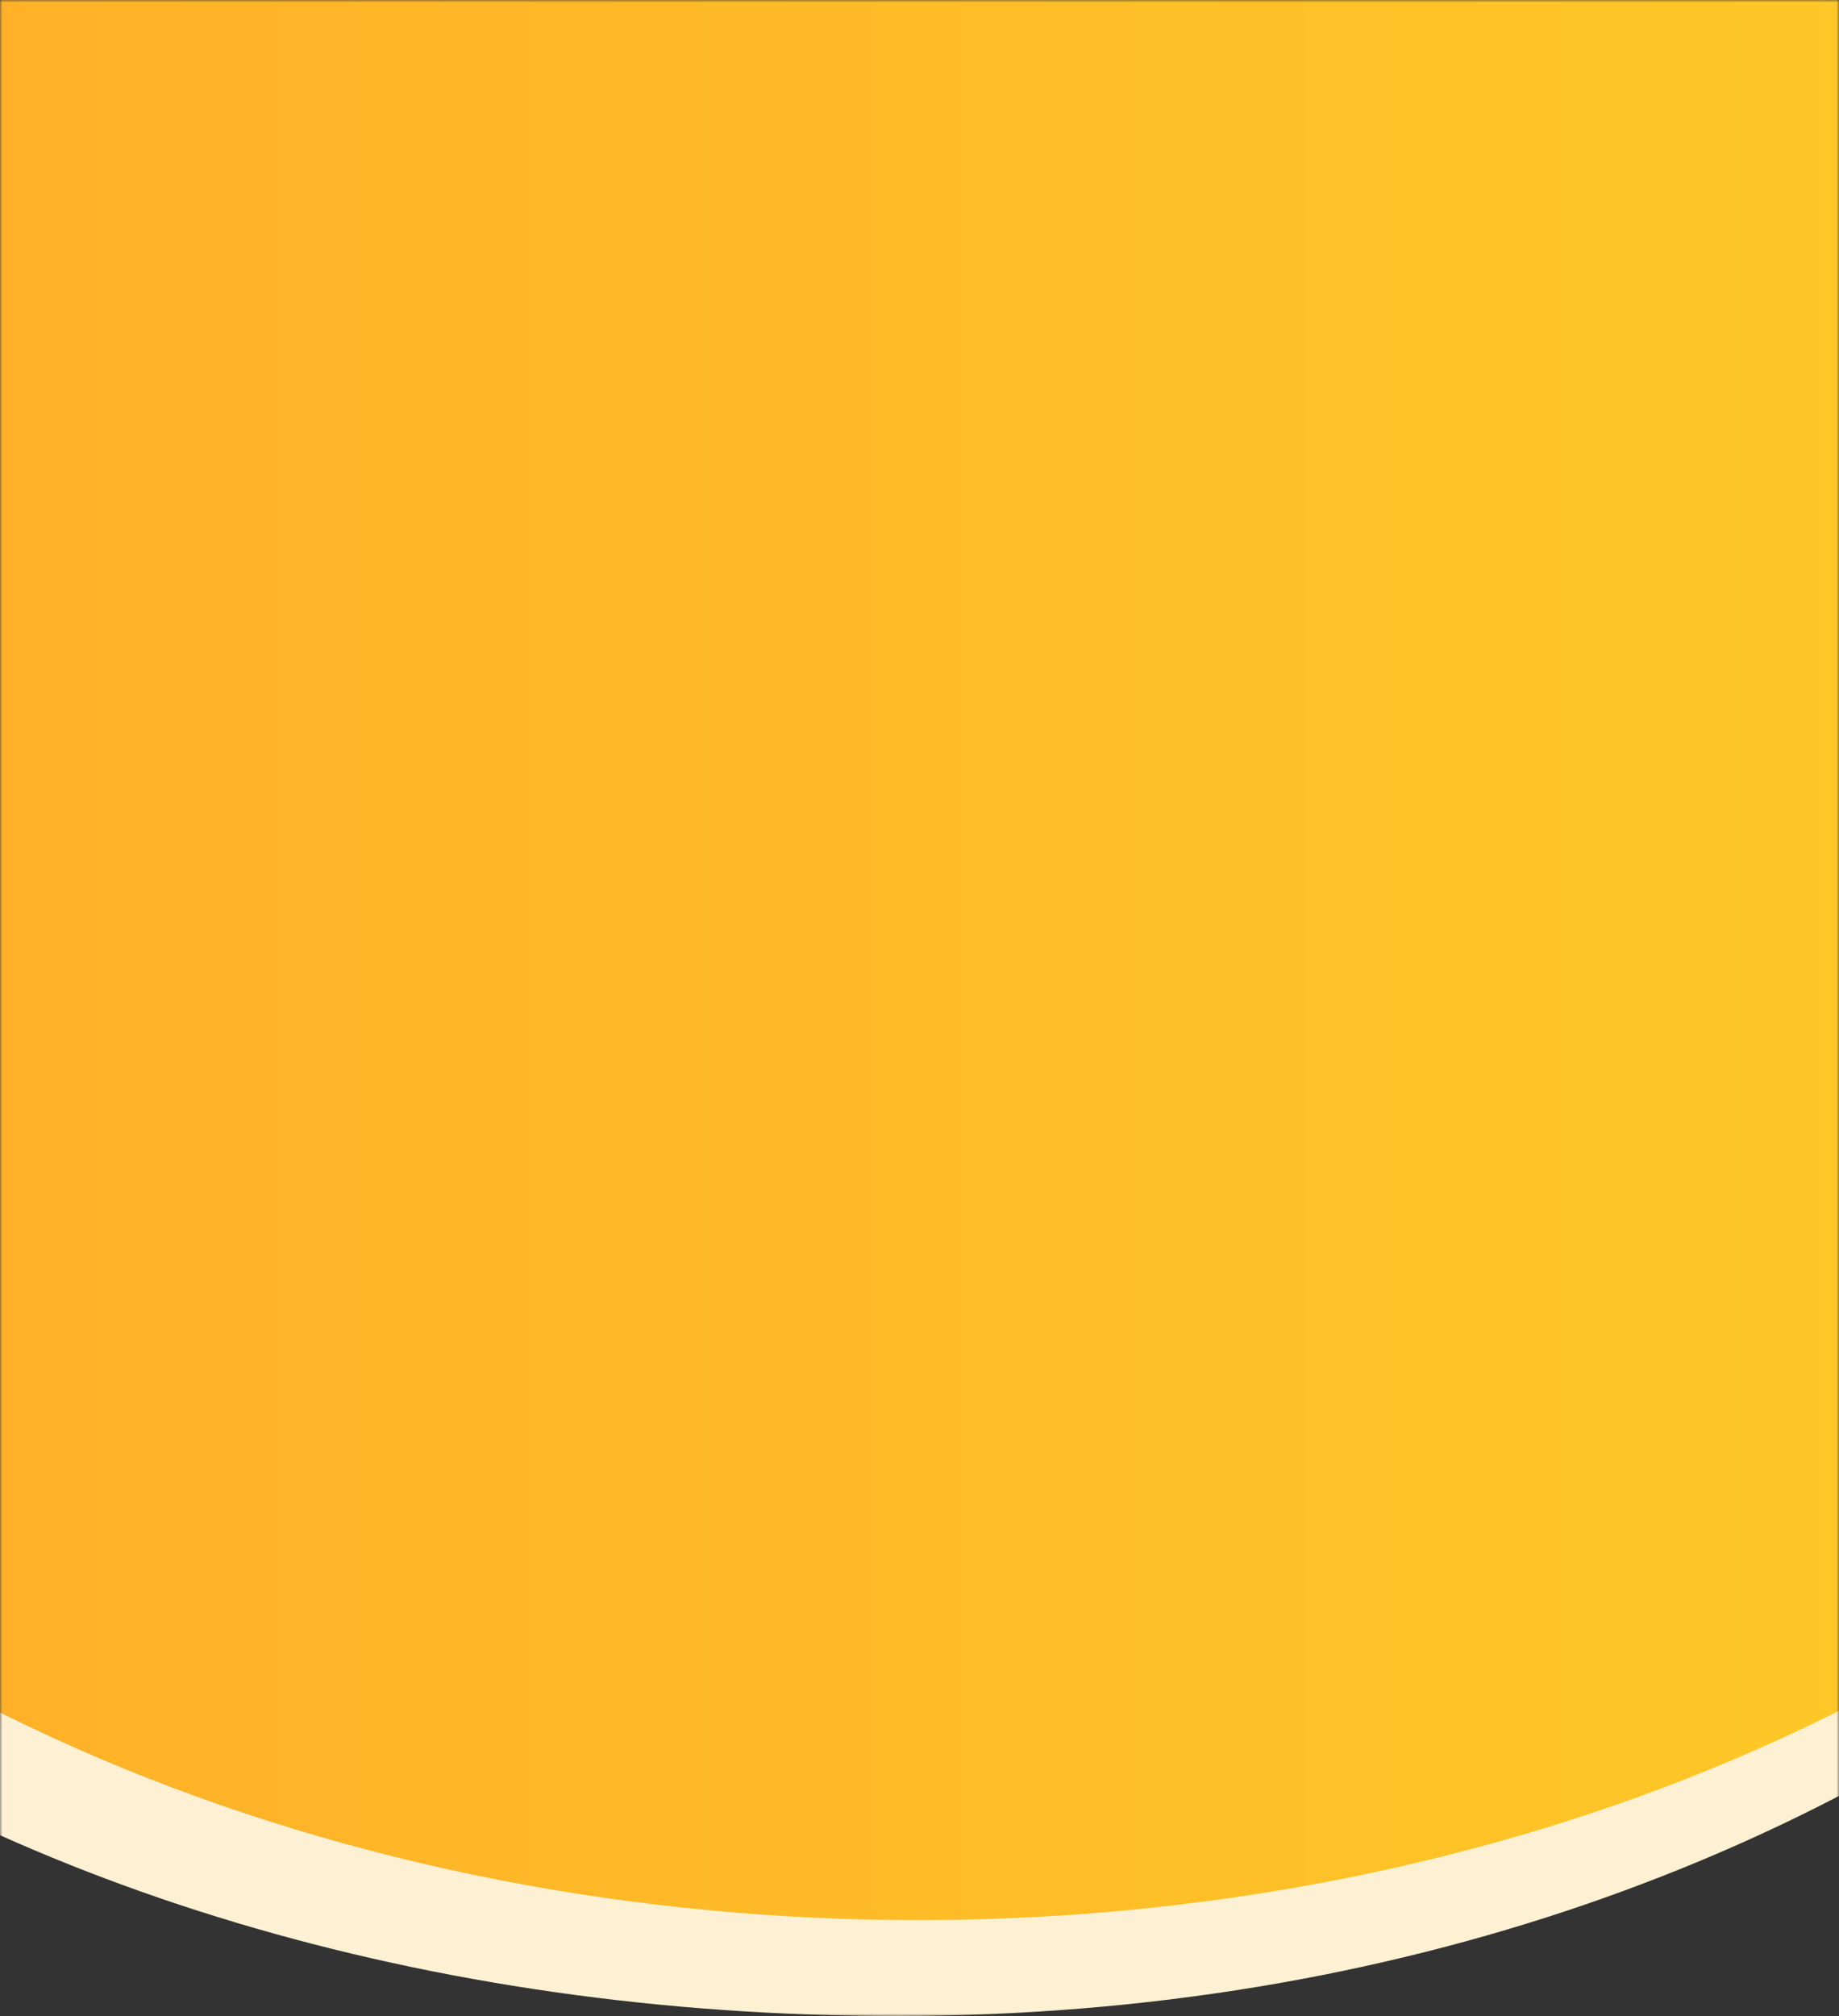 <svg width="375" height="411" viewBox="0 0 375 411" fill="none" xmlns="http://www.w3.org/2000/svg">
<rect x="0" y="0" width="375" height="411" fill="#333333" stroke="none"/>
<mask id="mask0" mask-type="alpha" maskUnits="userSpaceOnUse" x="0" y="0" width="375" height="411">
<rect width="375" height="411" fill="#C4C4C4"/>
</mask>
<g mask="url(#mask0)">
<path d="M528.521 150.5C528.521 278.277 387.753 411 182.761 411C-8.198 411 -163 304.657 -163 150.5C-163 -3.657 23.322 -110 182.761 -110C373.719 -110 528.521 6.63 528.521 150.5Z" fill="#FEF1D3"/>
<ellipse cx="187.142" cy="146.119" rx="333.292" ry="245.335" fill="url(#paint0_linear)"/>
</g>
<defs>
<linearGradient id="paint0_linear" x1="-146.149" y1="146.119" x2="520.434" y2="146.119" gradientUnits="userSpaceOnUse">
<stop stop-color="#FFA927"/>
<stop offset="1" stop-color="#FFCF27"/>
</linearGradient>
</defs>
</svg>
